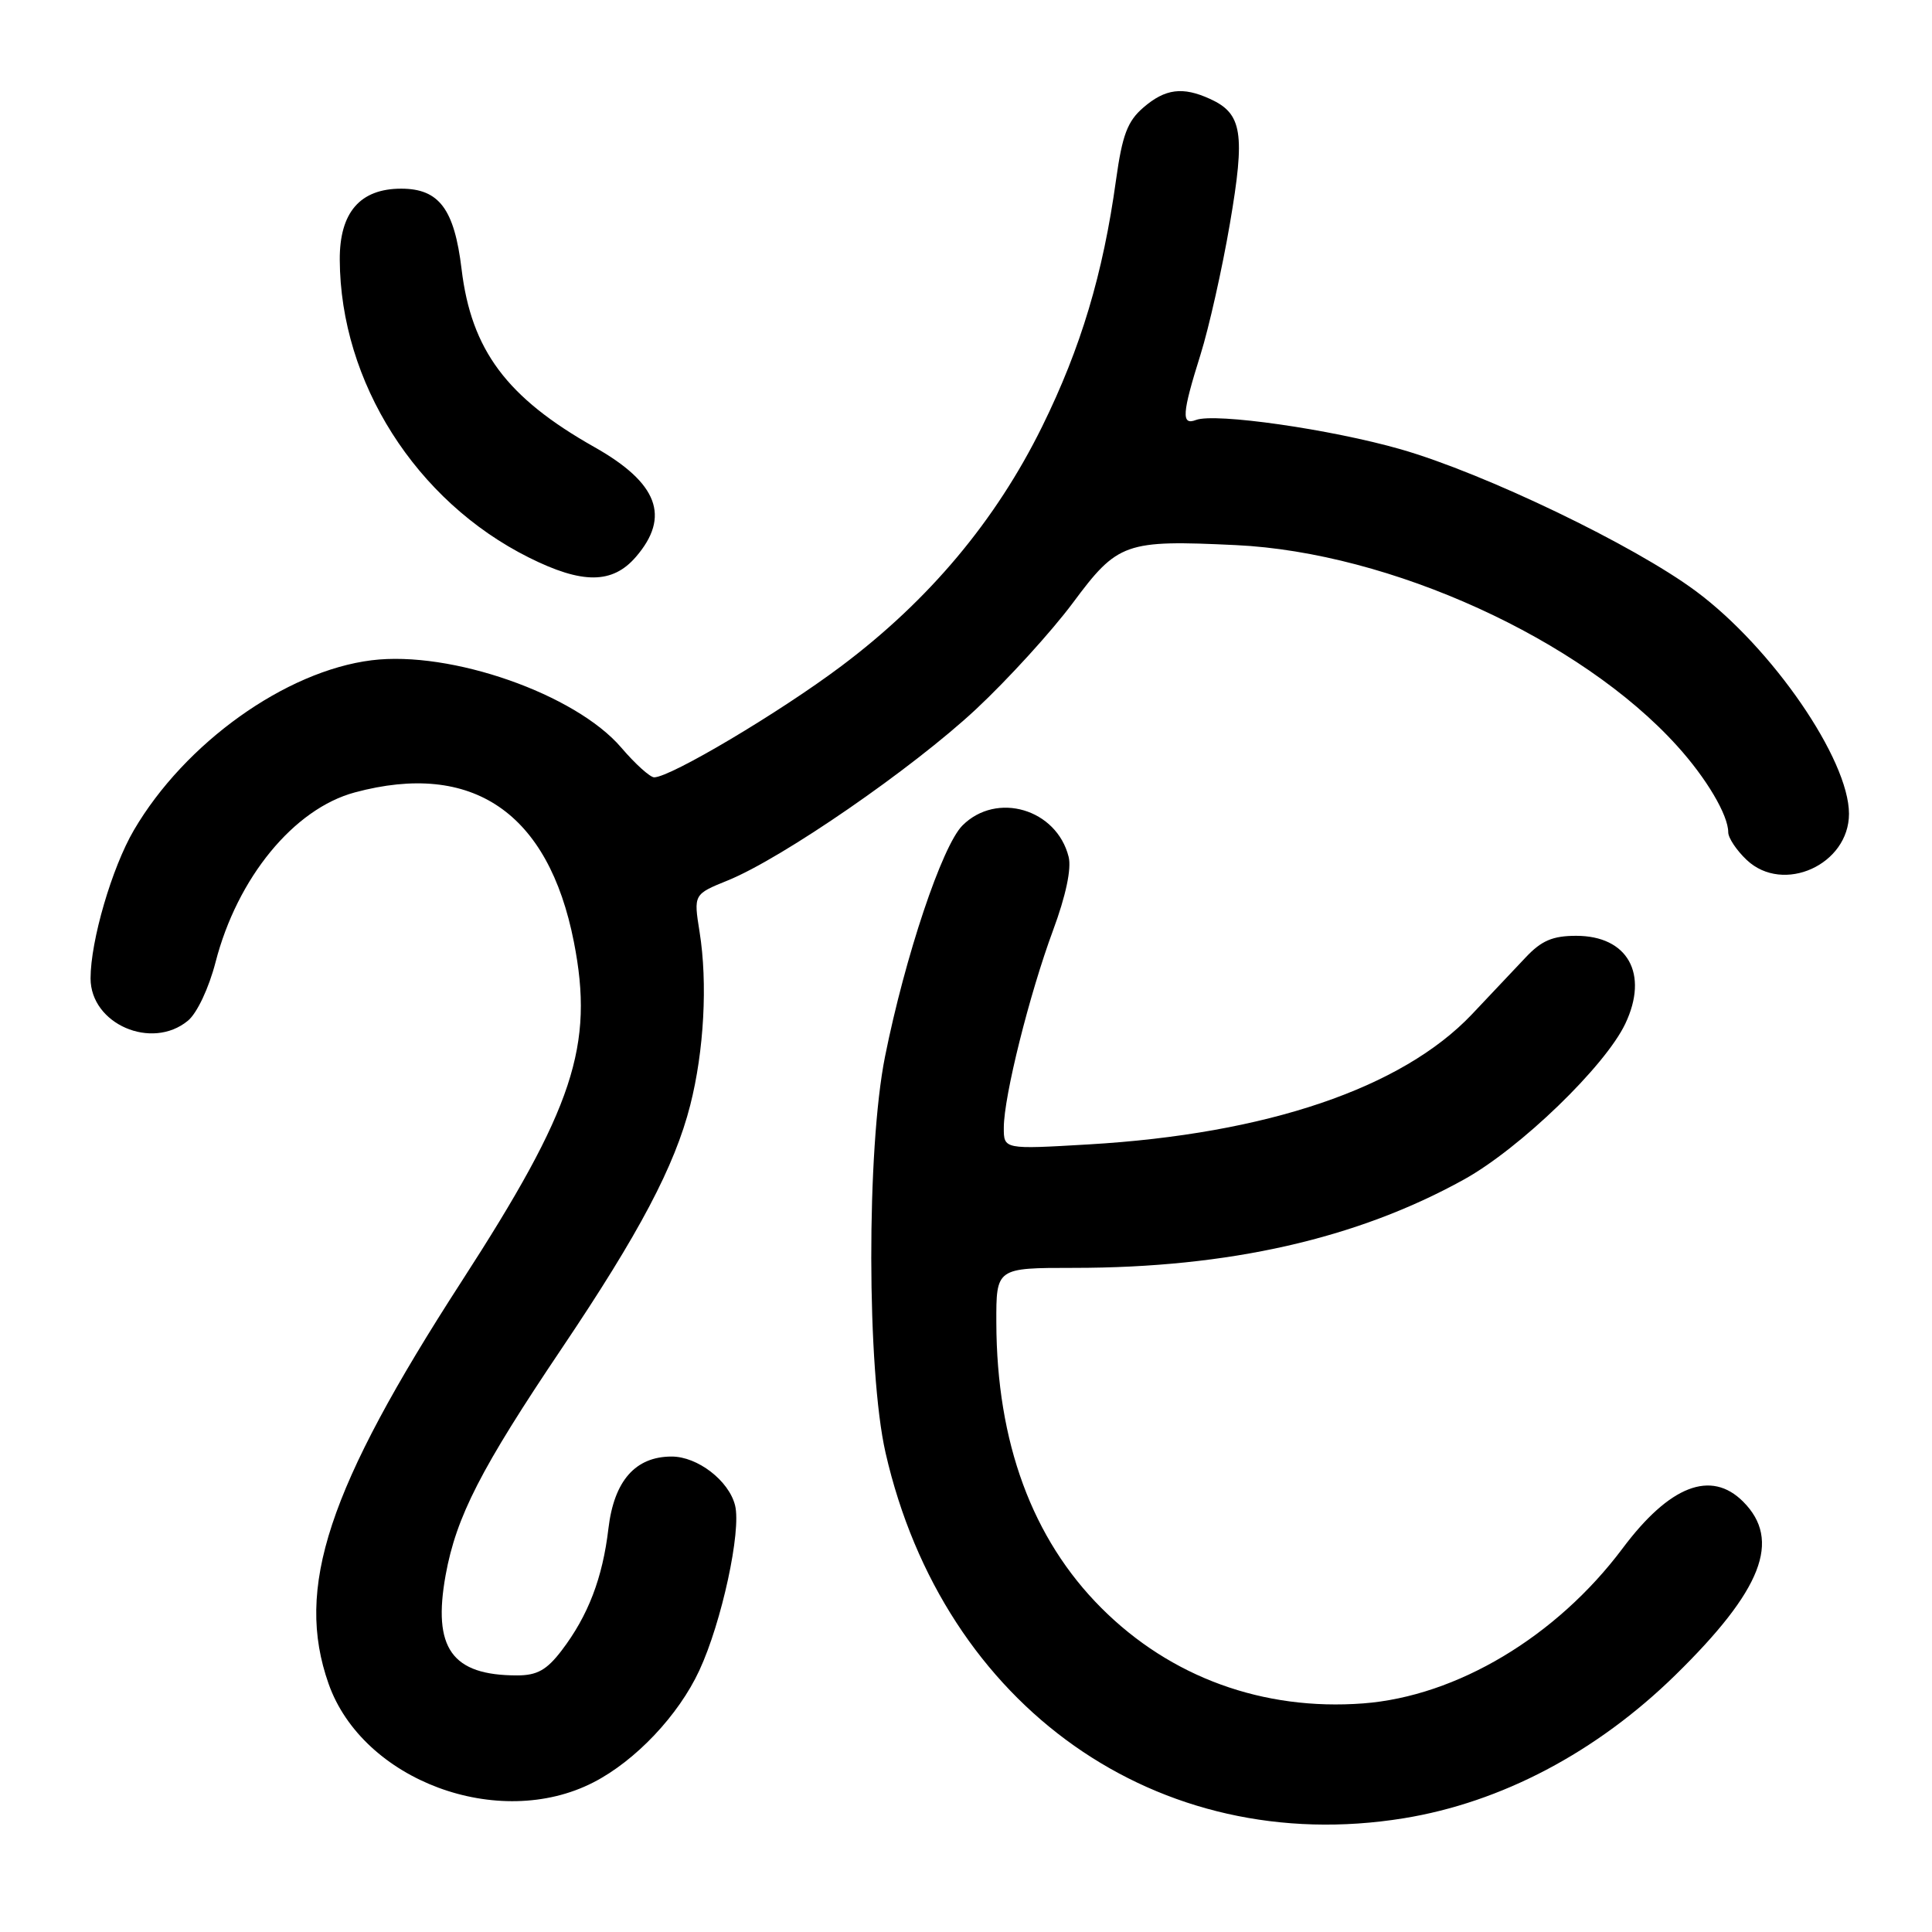 <?xml version="1.0" encoding="UTF-8" standalone="no"?>
<!DOCTYPE svg PUBLIC "-//W3C//DTD SVG 1.1//EN" "http://www.w3.org/Graphics/SVG/1.1/DTD/svg11.dtd" >
<svg xmlns="http://www.w3.org/2000/svg" xmlns:xlink="http://www.w3.org/1999/xlink" version="1.1" viewBox="0 0 256 256">
 <g >
 <path fill="currentColor"
d=" M 186.00 240.93 C 198.93 238.83 211.54 232.19 221.99 221.96 C 233.50 210.69 236.08 204.08 230.97 198.97 C 226.72 194.72 221.23 196.84 215.00 205.17 C 206.24 216.87 193.02 224.77 180.63 225.71 C 167.37 226.71 155.11 222.25 145.94 213.07 C 136.76 203.89 132.06 191.10 132.02 175.25 C 132.00 168.00 132.00 168.00 142.28 168.00 C 162.80 168.00 179.80 164.15 194.00 156.28 C 201.43 152.16 212.68 141.29 215.36 135.65 C 218.50 129.04 215.69 124.00 208.85 124.00 C 205.74 124.00 204.25 124.64 202.17 126.85 C 200.70 128.41 197.49 131.82 195.03 134.41 C 185.76 144.18 167.85 150.26 144.25 151.64 C 133.00 152.30 133.00 152.30 133.01 149.40 C 133.02 145.26 136.40 131.74 139.54 123.26 C 141.23 118.70 141.99 115.11 141.60 113.54 C 140.01 107.19 132.06 104.85 127.53 109.38 C 124.84 112.07 119.93 126.73 117.27 140.00 C 114.81 152.28 114.85 181.57 117.34 192.50 C 125.03 226.18 153.43 246.21 186.00 240.93 Z  M 78.62 236.18 C 84.20 233.32 89.91 227.29 92.67 221.33 C 95.63 214.96 98.25 202.85 97.40 199.47 C 96.58 196.19 92.43 193.00 89.00 193.00 C 84.19 193.00 81.37 196.21 80.62 202.53 C 79.85 209.09 77.94 214.08 74.42 218.70 C 72.44 221.29 71.17 222.00 68.51 222.00 C 59.86 222.00 57.30 218.39 59.05 208.70 C 60.46 200.95 63.72 194.59 74.47 178.62 C 84.73 163.37 89.40 154.53 91.46 146.44 C 93.29 139.26 93.78 130.26 92.70 123.50 C 91.90 118.50 91.90 118.50 96.44 116.66 C 103.69 113.71 120.90 101.83 129.31 93.99 C 133.56 90.02 139.33 83.68 142.14 79.91 C 148.11 71.87 149.07 71.53 163.77 72.23 C 184.22 73.20 209.44 84.68 222.23 98.84 C 226.12 103.13 229.00 108.01 229.00 110.28 C 229.00 111.03 230.11 112.69 231.46 113.96 C 236.30 118.51 245.00 114.57 245.00 107.83 C 245.00 100.64 234.82 85.83 224.71 78.33 C 216.53 72.25 196.74 62.73 185.63 59.54 C 176.36 56.88 161.00 54.68 158.47 55.65 C 156.51 56.40 156.62 54.80 159.07 47.00 C 160.19 43.42 161.95 35.60 162.97 29.62 C 165.02 17.65 164.61 15.05 160.34 13.11 C 156.71 11.45 154.40 11.75 151.50 14.25 C 149.39 16.07 148.71 17.89 147.88 23.84 C 146.16 36.30 143.23 46.08 138.10 56.50 C 131.94 69.00 123.10 79.54 111.48 88.26 C 103.28 94.42 88.83 103.00 86.68 103.00 C 86.14 103.00 84.17 101.23 82.32 99.06 C 76.24 91.96 59.73 86.18 49.24 87.49 C 37.84 88.91 24.50 98.45 17.74 110.00 C 14.83 114.97 12.00 124.65 12.00 129.64 C 12.00 135.69 20.10 139.21 24.90 135.25 C 26.11 134.25 27.67 130.94 28.56 127.50 C 31.44 116.31 38.94 107.17 47.01 105.00 C 62.61 100.80 72.67 107.66 76.04 124.80 C 78.75 138.57 76.01 146.84 61.16 169.80 C 43.41 197.25 39.06 210.41 43.54 223.11 C 48.06 235.92 66.05 242.63 78.62 236.18 Z  M 84.26 73.79 C 88.87 68.45 87.18 63.99 78.76 59.24 C 67.14 52.68 62.45 46.40 61.16 35.65 C 60.20 27.69 58.18 25.00 53.16 25.00 C 47.71 25.00 44.99 28.15 45.02 34.42 C 45.10 50.64 55.11 66.40 70.07 73.87 C 77.16 77.42 81.16 77.39 84.26 73.79 Z "/>
</g>
</svg>